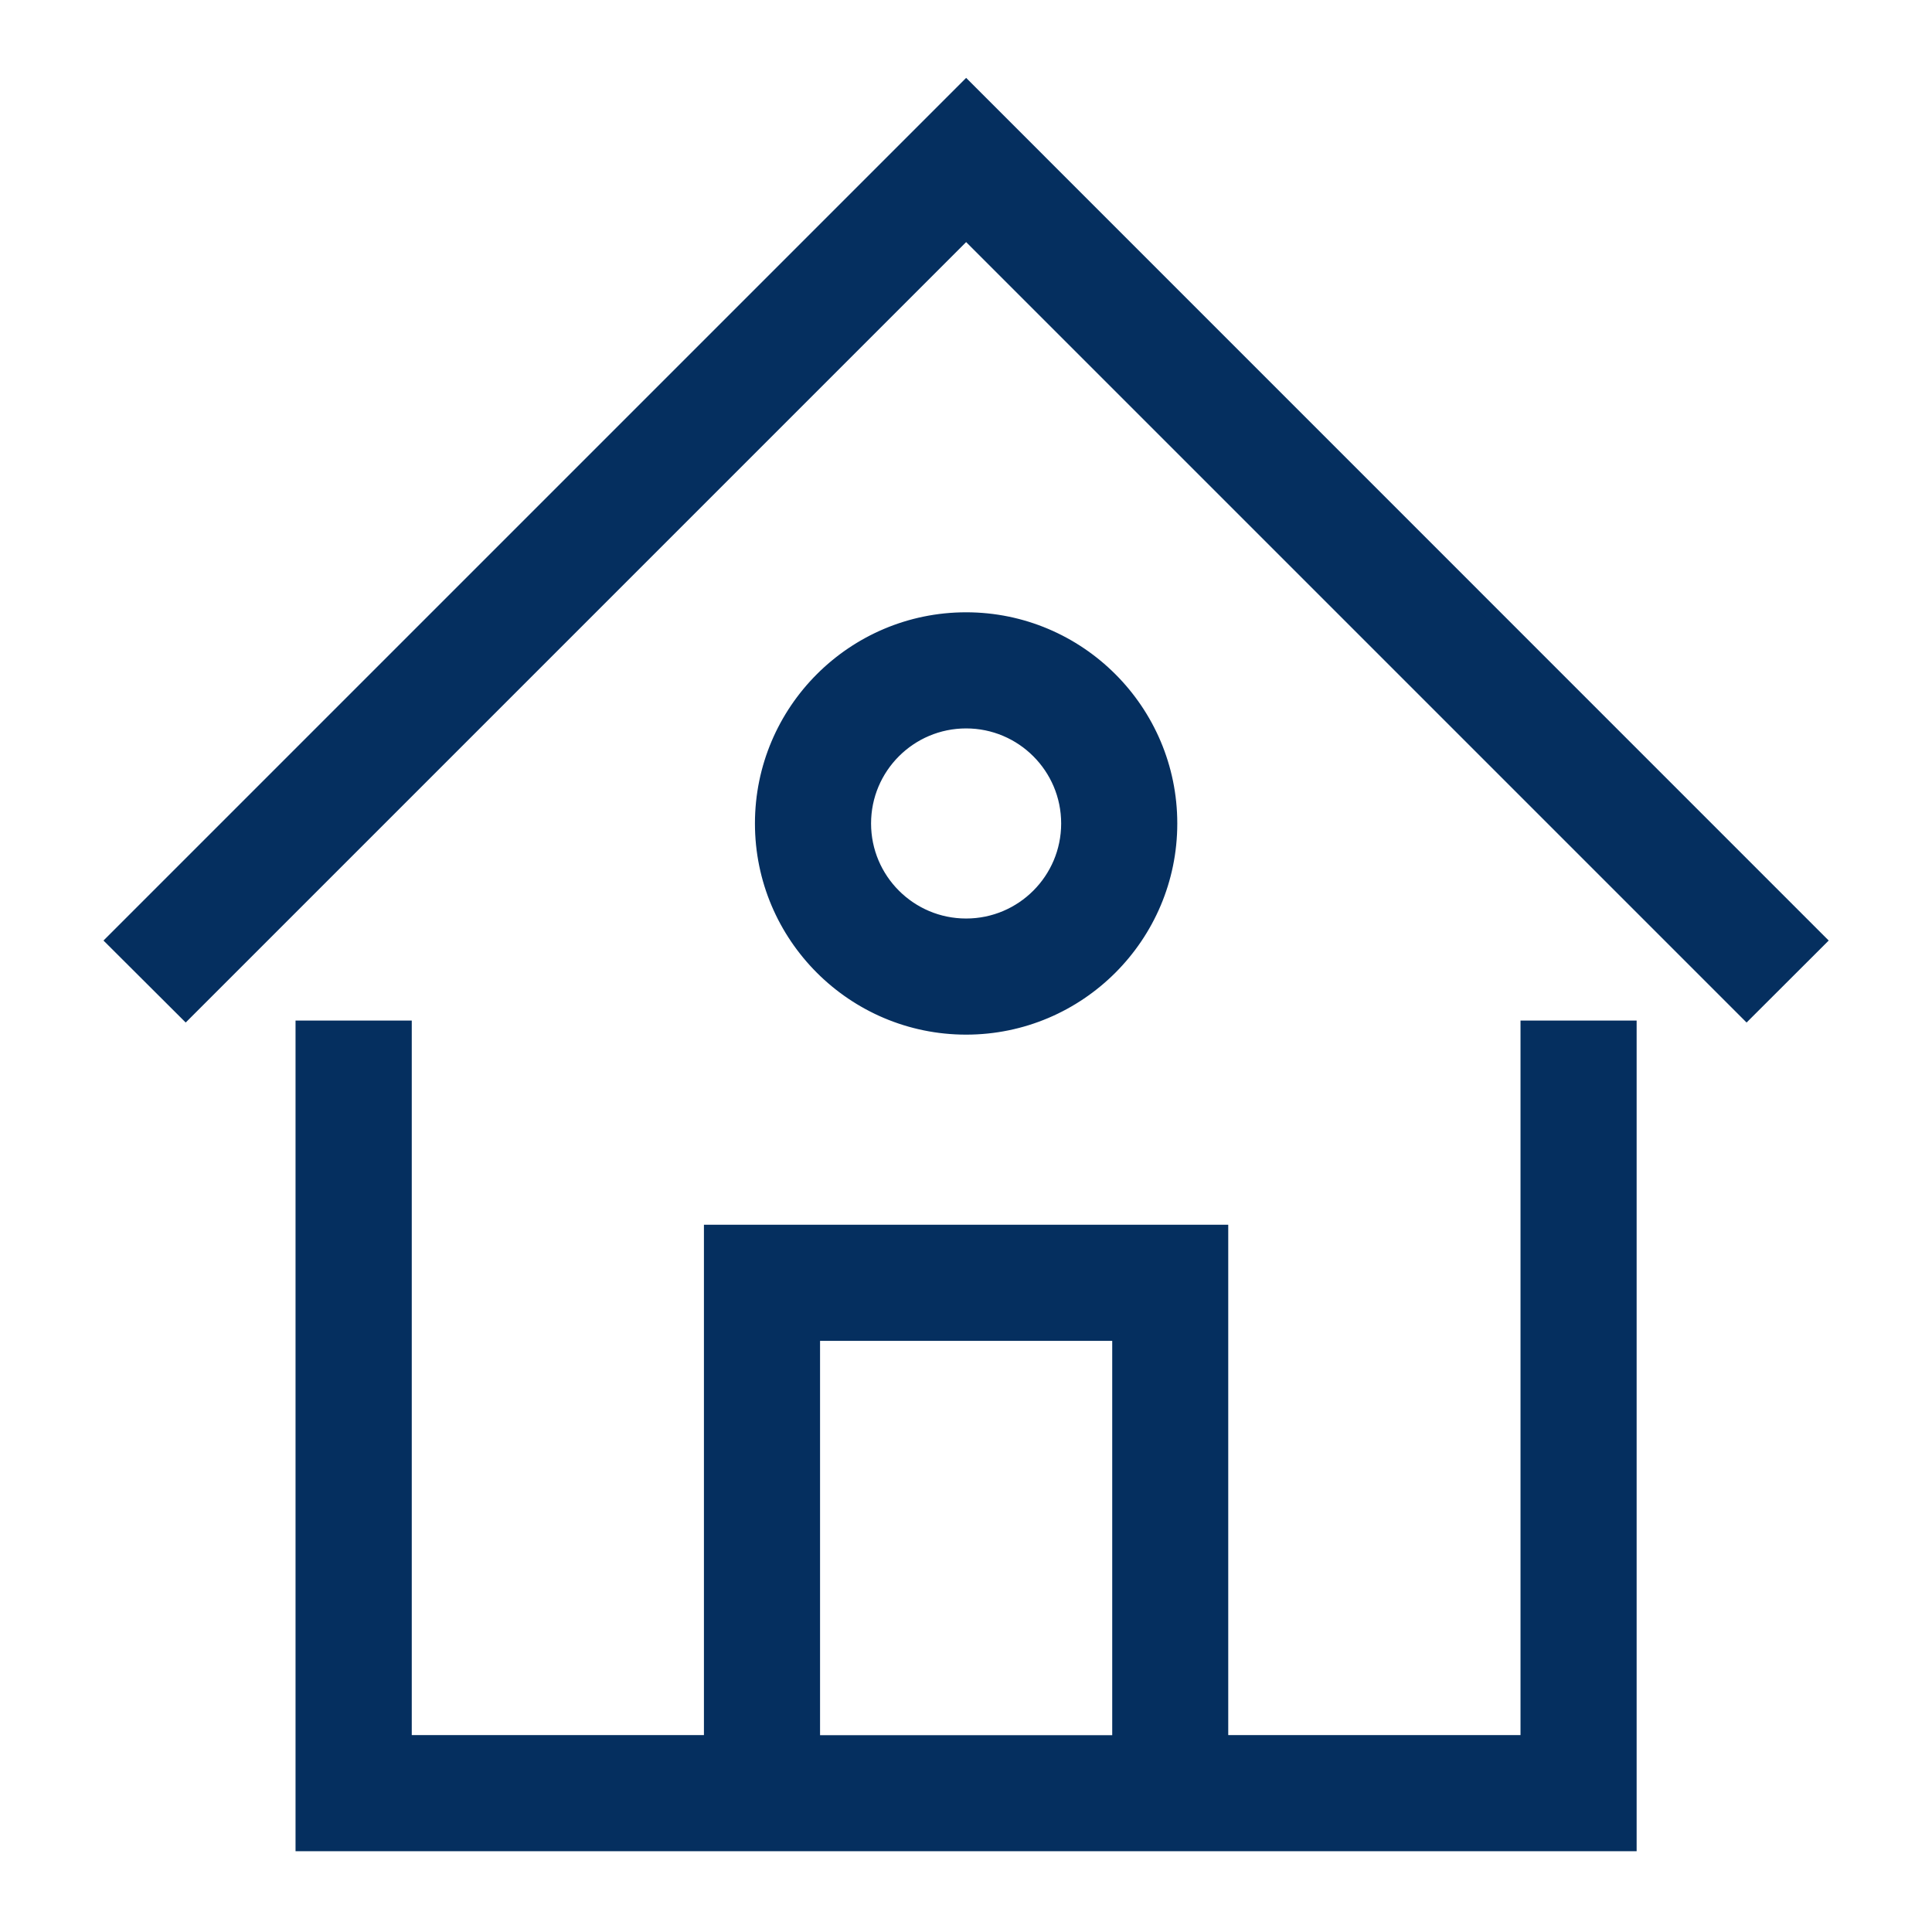 <!DOCTYPE svg PUBLIC "-//W3C//DTD SVG 1.1//EN" "http://www.w3.org/Graphics/SVG/1.1/DTD/svg11.dtd">
<!-- Uploaded to: SVG Repo, www.svgrepo.com, Transformed by: SVG Repo Mixer Tools -->
<svg fill="#052f5f" width="171px" height="171px" viewBox="-96 -96 2112.00 2112.00" xmlns="http://www.w3.org/2000/svg" stroke="#052f5f" stroke-width="15.36">
<g id="SVGRepo_bgCarrier" stroke-width="0"/>
<g id="SVGRepo_tracerCarrier" stroke-linecap="round" stroke-linejoin="round"/>
<g id="SVGRepo_iconCarrier"> <path d="M960.16 0 28 932.16l79 78.777 853.16-853.16 853.16 853.16 78.889-78.777L960.16 0Zm613.693 1027.34v781.078h-334.86v-557.913h-557.8v557.912H346.445V1027.34H234.751V1920h1450.684v-892.66h-111.582Zm-446.33 334.748v446.441H792.775v-446.441h334.748ZM960.127 692.604c61.593 0 111.582 49.989 111.582 111.582 0 61.594-49.989 111.583-111.582 111.583-61.594 0-111.583-49.99-111.583-111.583 0-61.593 49.99-111.582 111.583-111.582Zm223.165 111.582c0-123.075-100.09-223.165-223.165-223.165-123.076 0-223.165 100.09-223.165 223.165 0 123.076 100.09 223.165 223.165 223.165 123.075 0 223.165-100.09 223.165-223.165" fill-rule="evenodd"/> </g>
</svg>